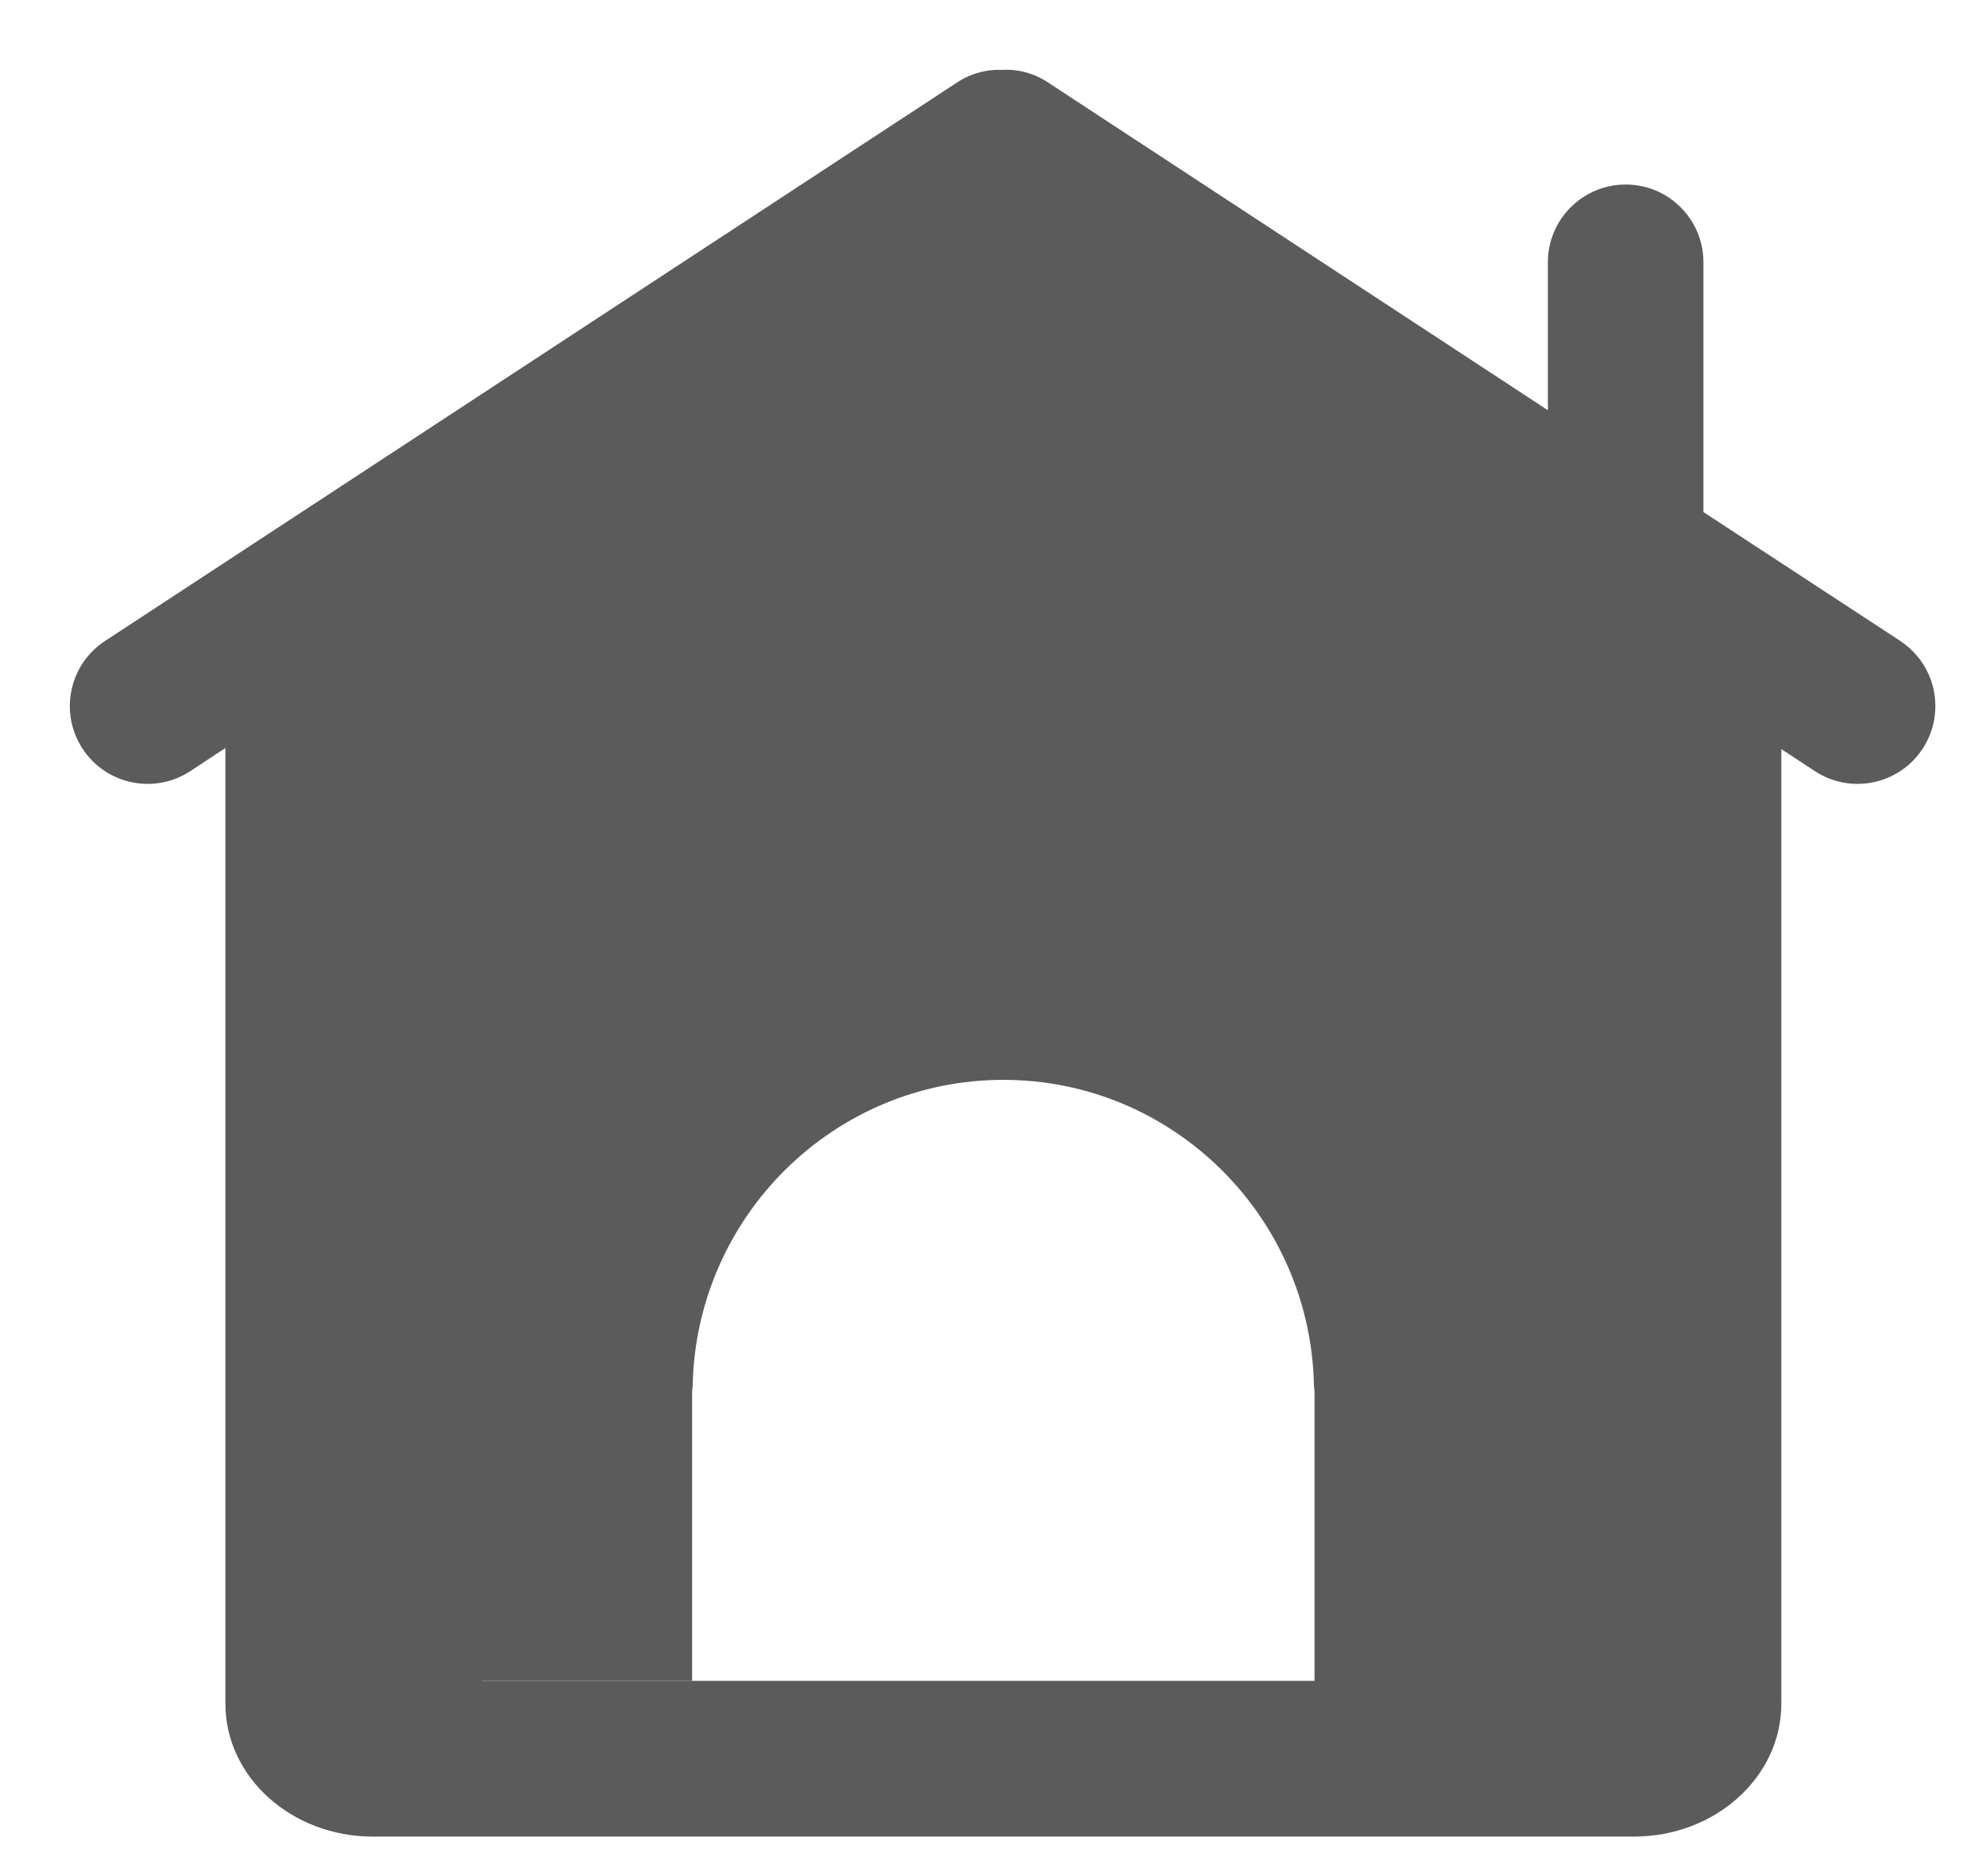 <?xml version="1.0" encoding="UTF-8"?>
<svg width="18px" height="17px" viewBox="0 0 18 17" version="1.1" xmlns="http://www.w3.org/2000/svg" xmlns:xlink="http://www.w3.org/1999/xlink">
    <!-- Generator: Sketch 54 (76480) - https://sketchapp.com -->
    <title>homepage_fill</title>
    <desc>Created with Sketch.</desc>
    <g id="Page-1" stroke="none" stroke-width="1" fill="none" fill-rule="evenodd">
        <g id="更多功能" transform="translate(-15, -628)">
            <g id="Bars/Tab-Bar/4-Items-Copy" transform="translate(0, 618)">
                <g id="Item-2" transform="translate(0, 9)">
                    <g id="homepage_fill" transform="translate(14, 0)">
                        <rect id="矩形" fill="#000000" opacity="0" x="0" y="0" width="19" height="19"></rect>
                        <path d="M12.914,16.231 L5.368,16.231 L5.368,16.229 L7.273,16.229 L7.273,13.61 C7.273,13.592 7.278,13.576 7.278,13.559 C7.307,12.026 8.556,10.785 10.094,10.785 C11.632,10.785 12.881,12.026 12.909,13.559 C12.909,13.576 12.914,13.592 12.914,13.61 L12.914,16.231 Z M18.222,6.807 L16.439,5.64 L16.439,3.377 C16.439,2.988 16.124,2.672 15.734,2.672 C15.345,2.672 15.029,2.988 15.029,3.377 L15.029,4.717 L10.48,1.735 C10.361,1.661 10.221,1.625 10.081,1.633 C9.945,1.628 9.809,1.663 9.693,1.735 L1.952,6.808 C1.626,7.021 1.535,7.459 1.748,7.784 C1.961,8.11 2.399,8.201 2.724,7.988 L3.043,7.778 L3.043,16.439 C3.043,17.102 3.642,17.642 4.378,17.642 L15.81,17.642 C16.546,17.642 17.145,17.102 17.145,16.439 L17.145,7.788 L17.45,7.988 C17.776,8.201 18.212,8.11 18.426,7.784 C18.639,7.458 18.548,7.021 18.222,6.808 L18.222,6.807 Z" id="形状" fill-opacity="0.8" fill="#333333" fill-rule="nonzero"></path>
                    </g>
                </g>
            </g>
        </g>
    </g>
</svg>